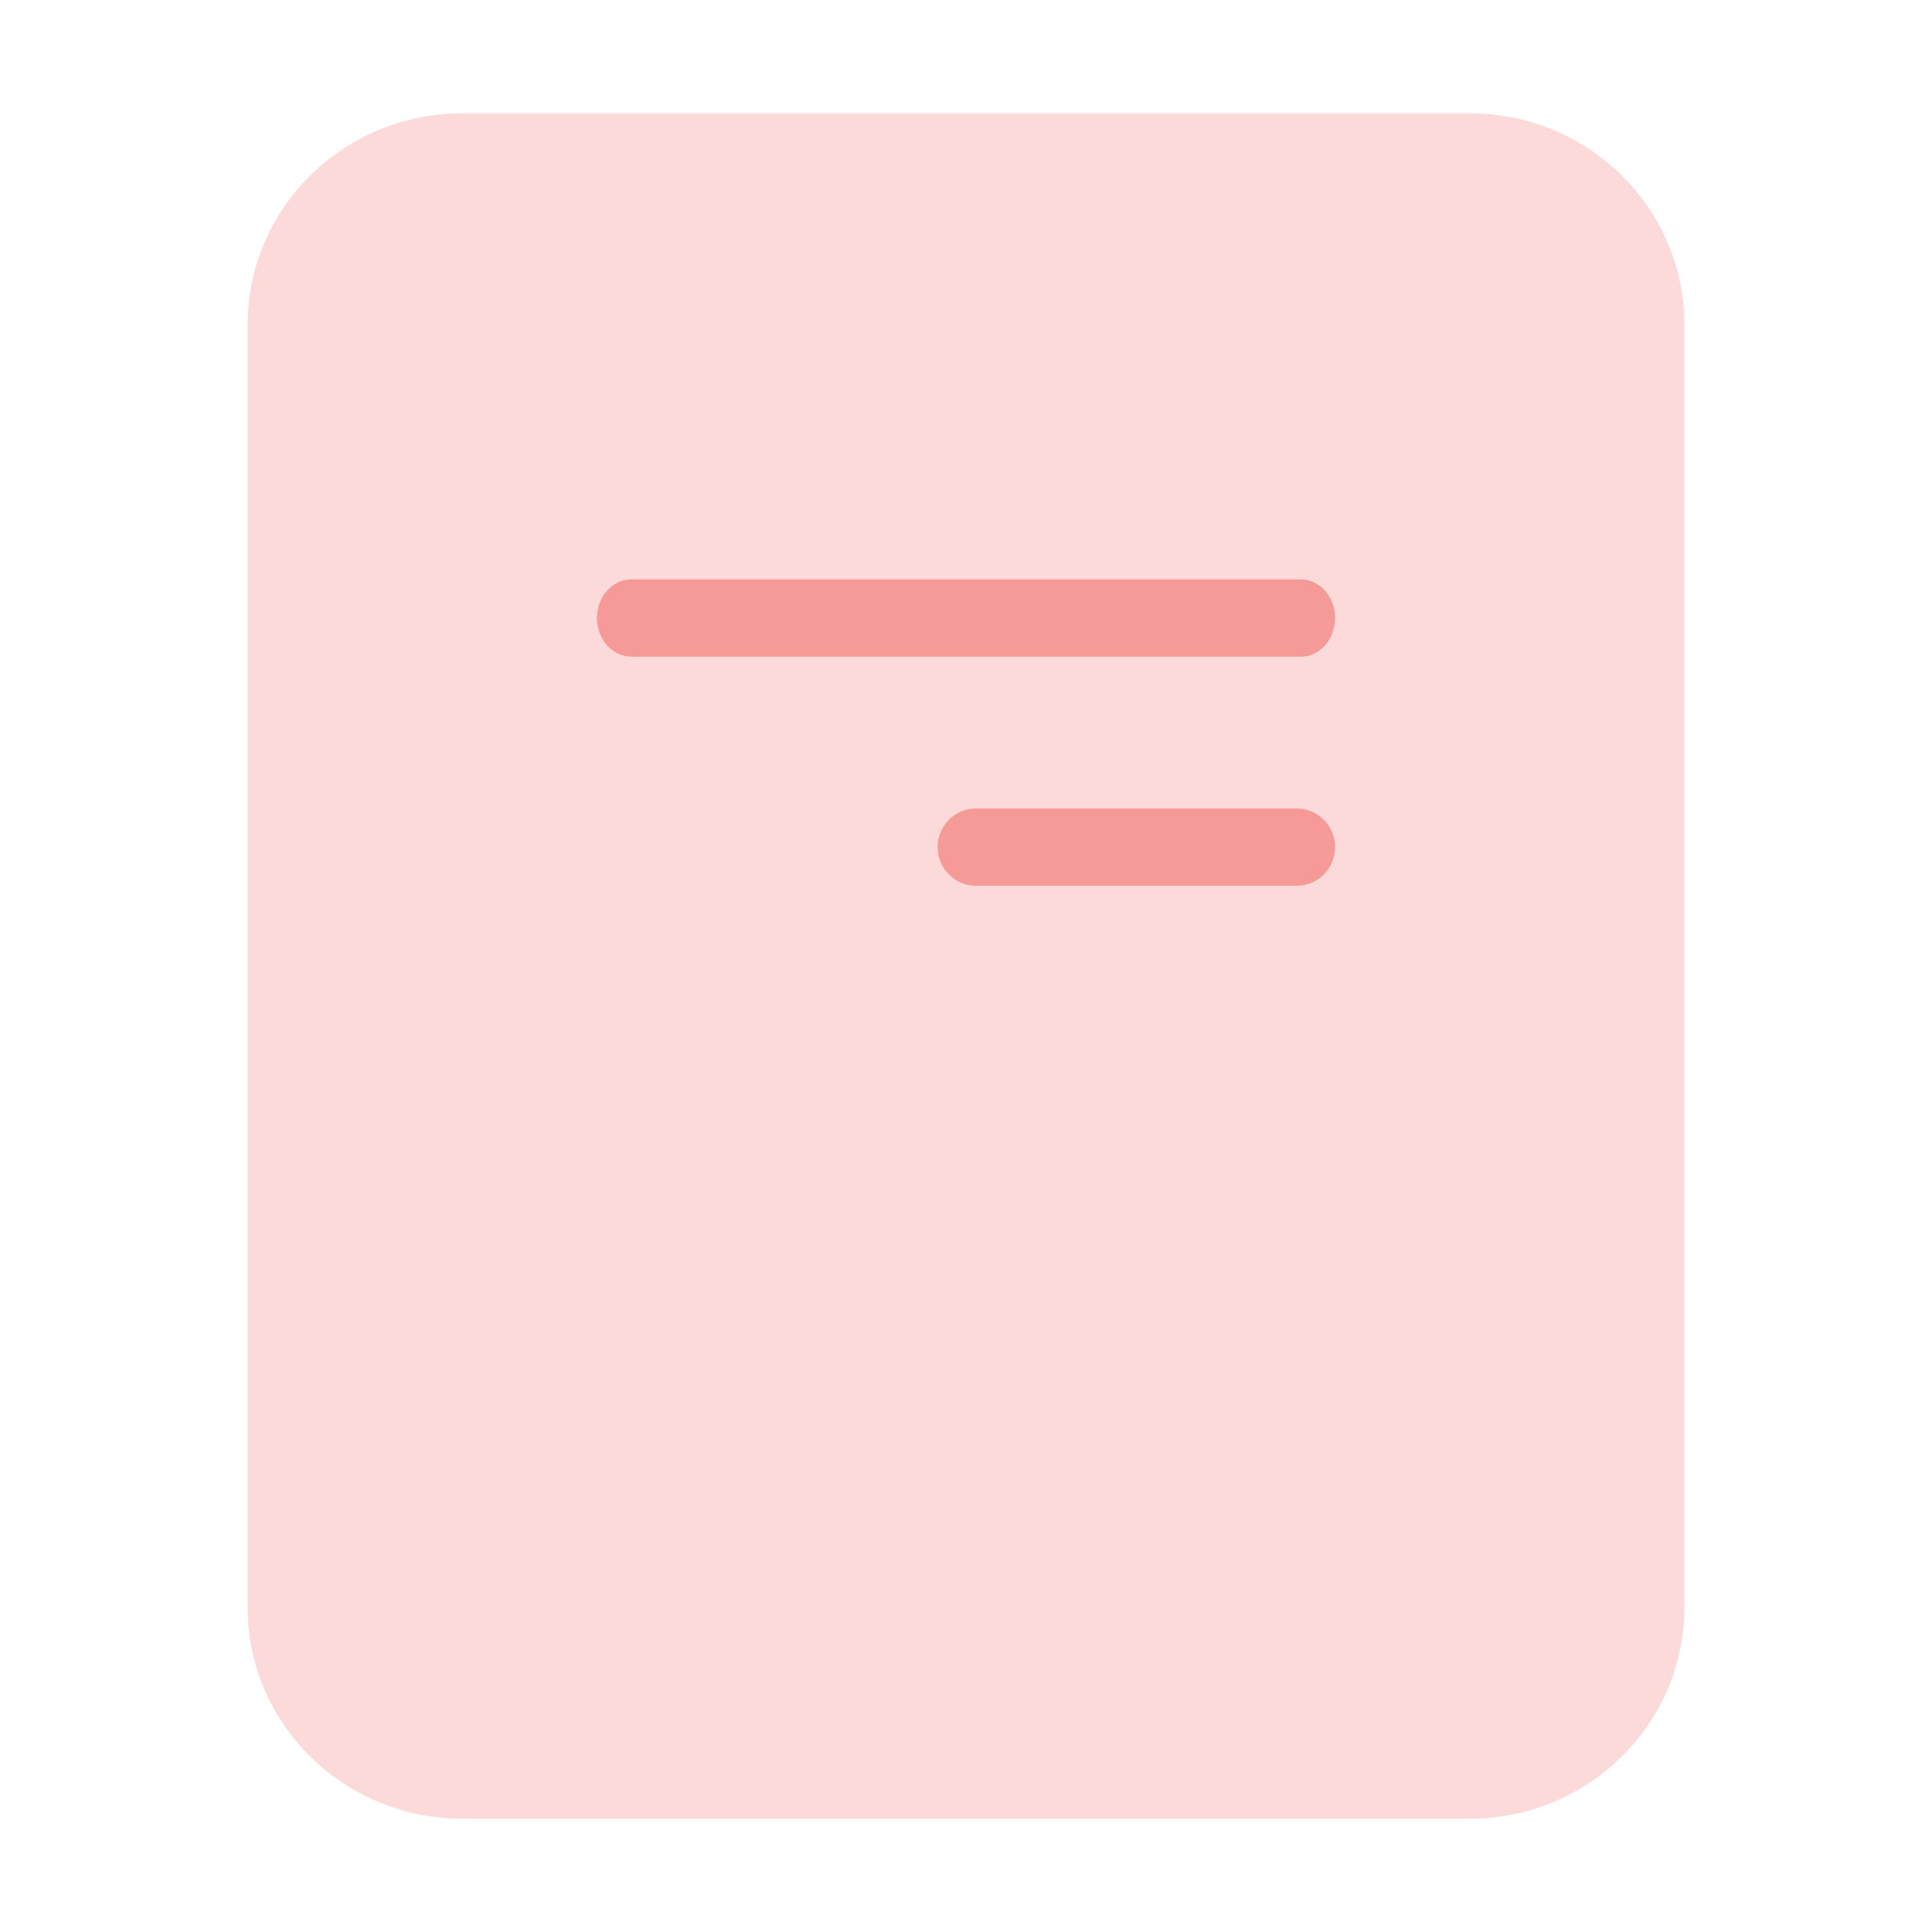 <?xml version="1.0" encoding="UTF-8"?>
<svg width="72px" height="72px" viewBox="0 0 72 72" version="1.1" xmlns="http://www.w3.org/2000/svg" xmlns:xlink="http://www.w3.org/1999/xlink">
    <!-- Generator: Sketch 51.2 (57519) - http://www.bohemiancoding.com/sketch -->
    <title>Transaction_Fill</title>
    <desc>Created with Sketch.</desc>
    <defs></defs>
    <g id="Page-1" stroke="none" stroke-width="1" fill="none" fill-rule="evenodd">
        <g id="Artboard" transform="translate(-141, -196)" fill-rule="nonzero">
            <g id="Transaction_Fill" transform="translate(150, 200)">
                <g id="Transaction---Out">
                    <path d="M8.232,0.222 L45.768,0.222 C50.188,0.222 53.772,3.749 53.772,8.099 L53.772,55.901 C53.772,60.251 50.188,63.778 45.768,63.778 L8.232,63.778 C3.812,63.778 0.228,60.251 0.228,55.901 L0.228,8.099 C0.228,3.749 3.812,0.222 8.232,0.222 Z" id="Combined-Shape" fill="#FDDADA"></path>
                    <path d="M14.531,20.473 L39.469,20.473 C40.179,20.473 40.754,19.827 40.754,19.032 C40.754,18.236 40.179,17.591 39.469,17.591 L14.531,17.591 C13.821,17.591 13.246,18.236 13.246,19.032 C13.246,19.827 13.821,20.473 14.531,20.473 Z" id="Shape" fill="#F69A98"></path>
                    <path d="M27.373,29.011 L39.323,29.011 C40.113,29.011 40.754,28.366 40.754,27.57 C40.754,26.775 40.113,26.13 39.323,26.13 L27.373,26.13 C26.583,26.13 25.942,26.775 25.942,27.57 C25.942,28.366 26.583,29.011 27.373,29.011 Z" id="Shape" fill="#F69A98"></path>
                </g>
            </g>
        </g>
    </g>
</svg>